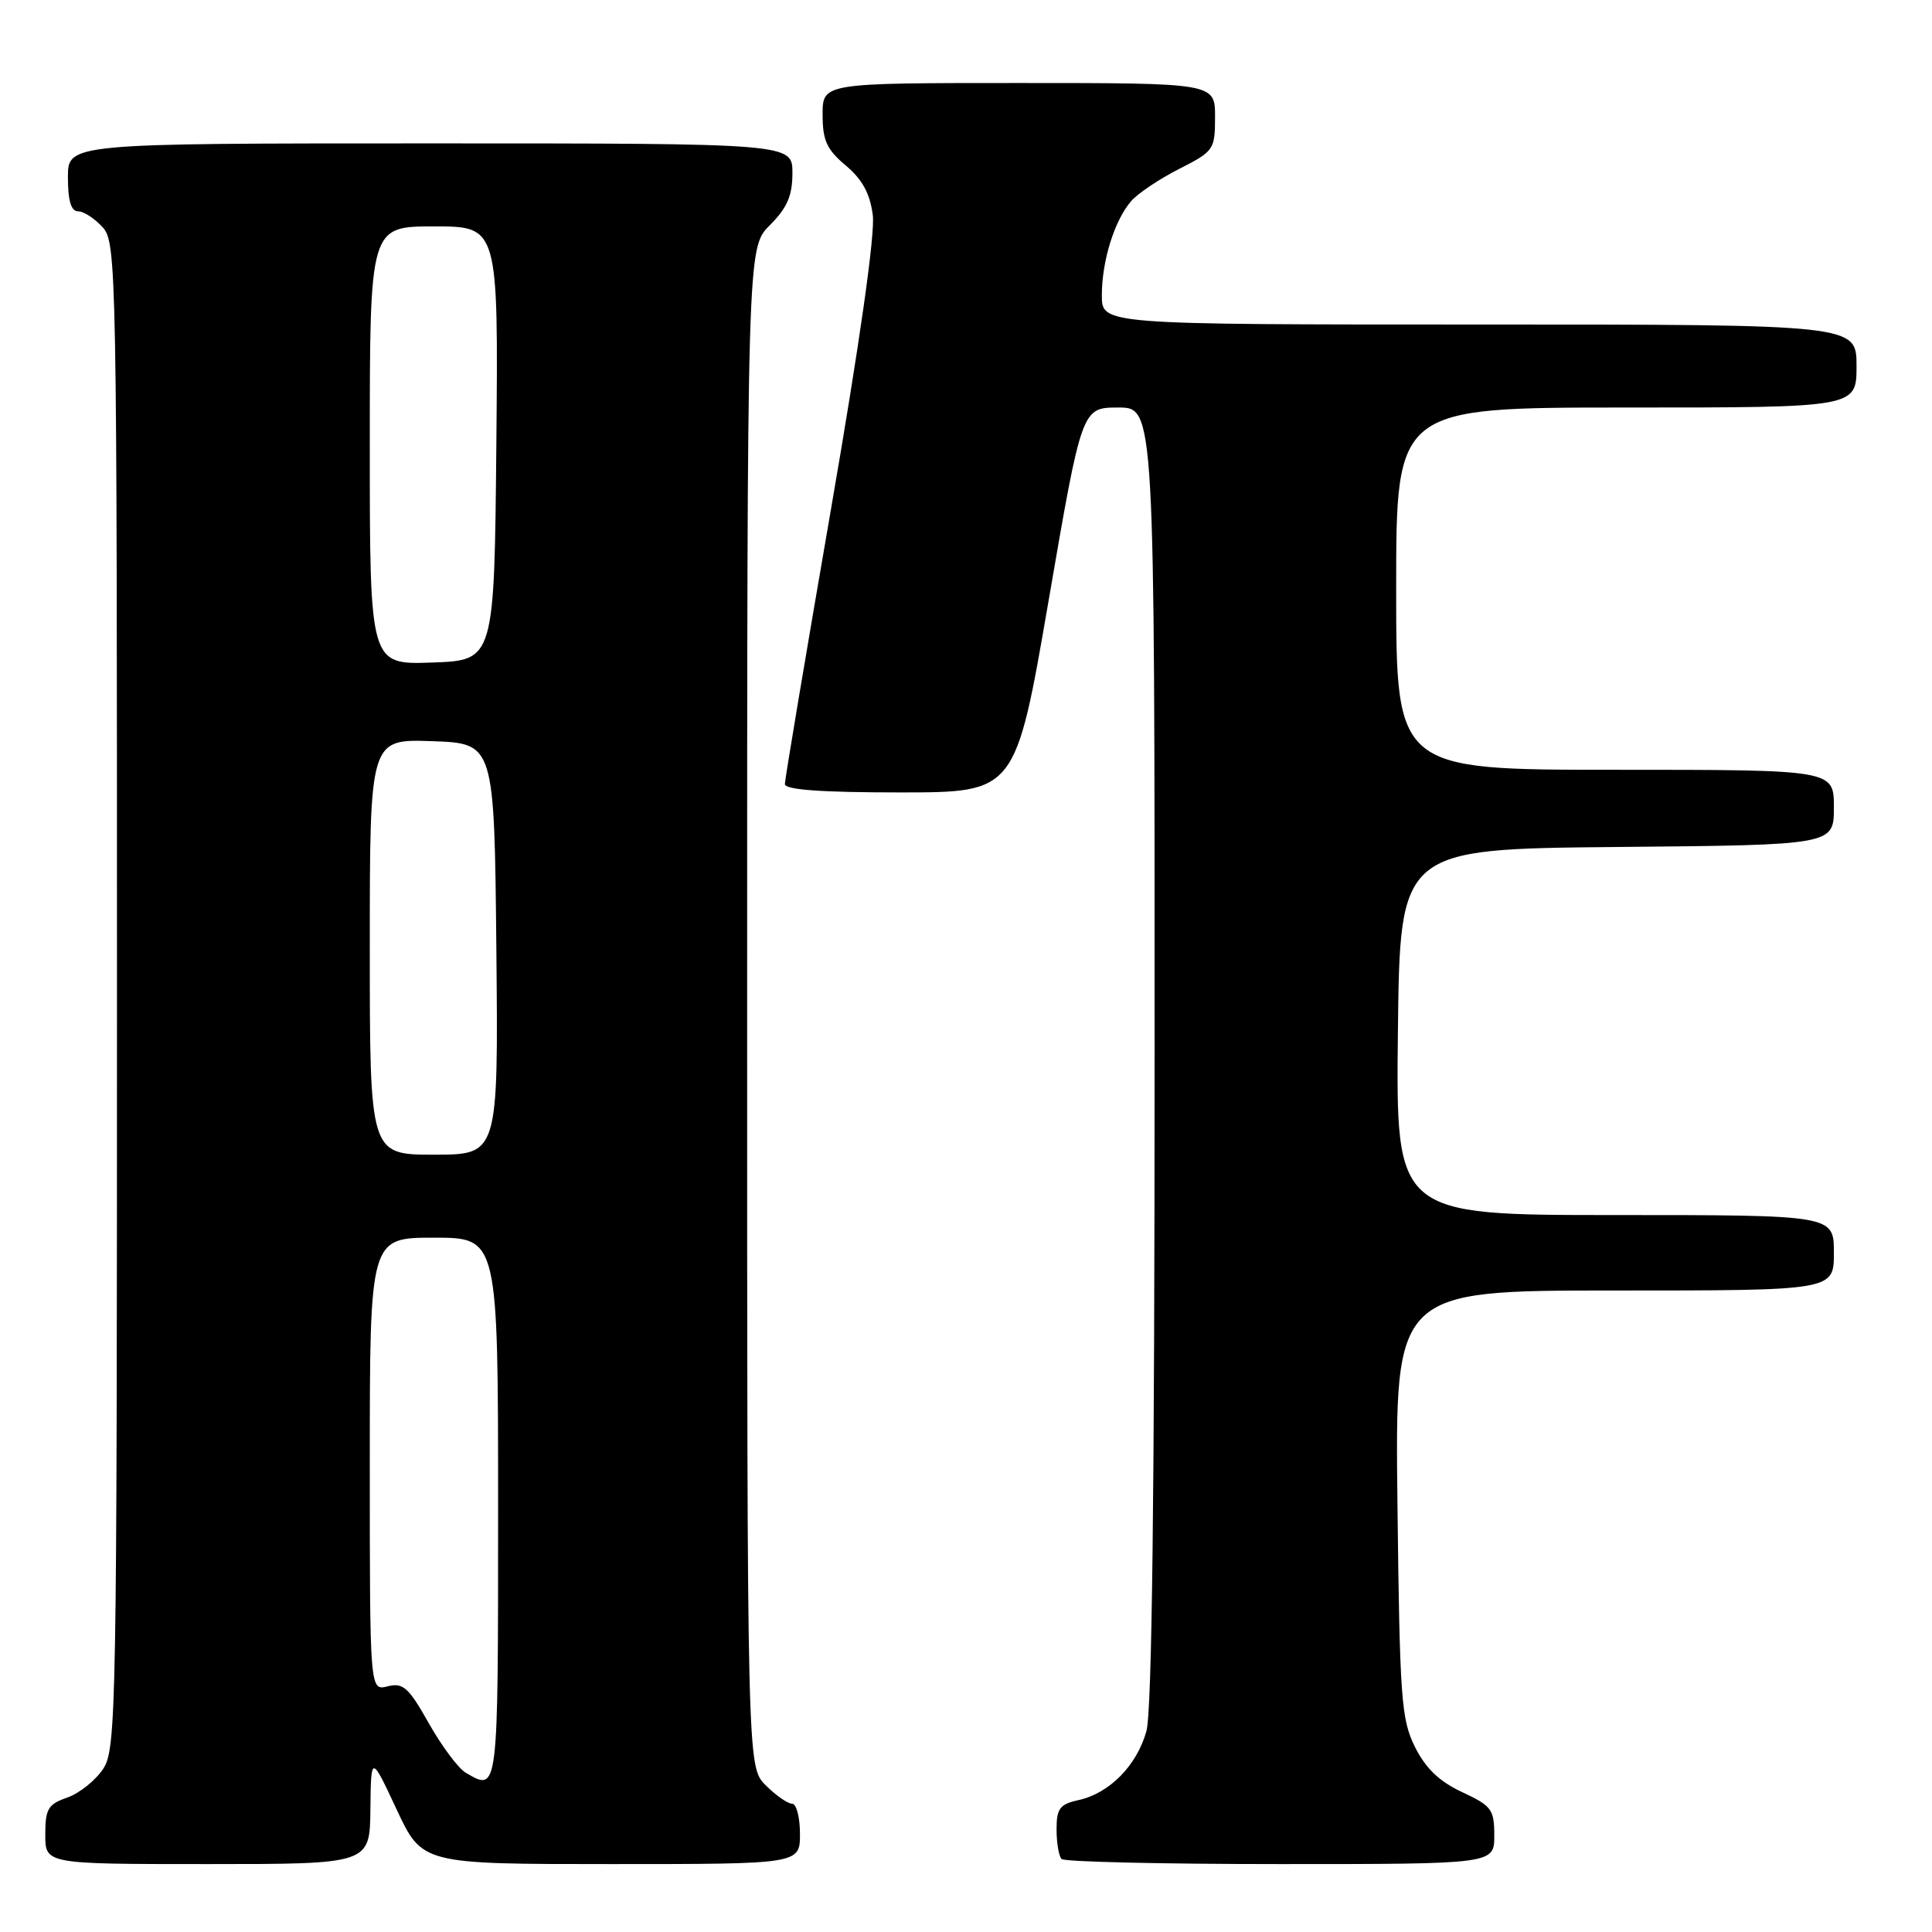 <?xml version="1.0" encoding="UTF-8" standalone="no"?>
<!DOCTYPE svg PUBLIC "-//W3C//DTD SVG 1.1//EN" "http://www.w3.org/Graphics/SVG/1.1/DTD/svg11.dtd" >
<svg xmlns="http://www.w3.org/2000/svg" xmlns:xlink="http://www.w3.org/1999/xlink" version="1.1" viewBox="0 0 256 256">
 <g >
 <path fill="currentColor"
d=" M 49.08 239.75 C 49.16 232.50 49.16 232.50 52.55 239.75 C 55.94 247.00 55.94 247.00 80.97 247.00 C 106.00 247.00 106.00 247.00 106.00 243.00 C 106.00 240.80 105.53 239.00 104.95 239.00 C 104.38 239.00 102.80 237.90 101.45 236.55 C 99.00 234.09 99.00 234.09 99.00 133.47 C 99.00 32.85 99.00 32.85 102.00 29.85 C 104.31 27.53 105.00 25.95 105.00 22.92 C 105.00 19.00 105.00 19.00 57.00 19.00 C 9.00 19.00 9.00 19.00 9.00 23.50 C 9.00 26.60 9.42 28.00 10.35 28.00 C 11.08 28.00 12.55 28.95 13.60 30.11 C 15.44 32.15 15.50 35.27 15.50 131.90 C 15.50 226.70 15.41 231.72 13.68 234.37 C 12.67 235.90 10.54 237.61 8.93 238.18 C 6.37 239.07 6.00 239.68 6.00 243.10 C 6.00 247.00 6.00 247.00 27.50 247.00 C 49.00 247.00 49.00 247.00 49.08 239.75 Z  M 198.00 243.22 C 198.00 239.76 197.65 239.29 193.75 237.47 C 190.74 236.07 188.92 234.34 187.50 231.50 C 185.67 227.84 185.47 225.11 185.17 199.25 C 184.84 171.00 184.84 171.00 213.92 171.00 C 243.00 171.00 243.00 171.00 243.00 166.00 C 243.00 161.00 243.00 161.00 213.98 161.00 C 184.96 161.00 184.96 161.00 185.23 136.75 C 185.50 112.50 185.50 112.50 214.25 112.23 C 243.00 111.97 243.00 111.97 243.00 106.98 C 243.00 102.00 243.00 102.00 214.00 102.00 C 185.00 102.00 185.00 102.00 185.00 78.00 C 185.00 54.00 185.00 54.00 215.50 54.00 C 246.00 54.00 246.00 54.00 246.00 48.50 C 246.00 43.00 246.00 43.00 196.00 43.00 C 146.00 43.00 146.00 43.00 146.00 39.15 C 146.00 34.57 147.67 29.21 149.89 26.64 C 150.78 25.62 153.64 23.70 156.25 22.38 C 160.85 20.04 161.00 19.83 161.00 15.48 C 161.00 11.00 161.00 11.00 135.00 11.00 C 109.00 11.00 109.00 11.00 109.00 15.18 C 109.00 18.61 109.54 19.81 112.07 21.93 C 114.26 23.77 115.28 25.64 115.65 28.50 C 115.97 31.02 113.91 45.53 110.08 67.64 C 106.74 86.97 104.00 103.28 104.00 103.89 C 104.00 104.65 108.75 105.00 119.29 105.00 C 134.57 105.00 134.57 105.00 138.96 79.50 C 143.35 54.00 143.35 54.00 148.17 54.00 C 153.00 54.00 153.00 54.00 152.99 139.75 C 152.99 197.84 152.64 226.75 151.91 229.37 C 150.65 233.92 147.02 237.62 142.92 238.52 C 140.42 239.07 140.00 239.63 140.00 242.41 C 140.00 244.20 140.30 245.97 140.67 246.33 C 141.03 246.70 154.08 247.00 169.67 247.00 C 198.00 247.00 198.00 247.00 198.00 243.22 Z  M 61.72 234.90 C 60.74 234.33 58.54 231.39 56.83 228.36 C 54.14 223.58 53.41 222.93 51.36 223.45 C 49.00 224.04 49.00 224.04 49.00 194.02 C 49.00 164.00 49.00 164.00 57.50 164.00 C 66.00 164.00 66.00 164.00 66.00 200.00 C 66.00 237.77 66.04 237.42 61.72 234.90 Z  M 49.00 125.46 C 49.00 97.92 49.00 97.92 57.25 98.21 C 65.50 98.50 65.50 98.50 65.77 125.75 C 66.03 153.00 66.03 153.00 57.52 153.00 C 49.00 153.00 49.00 153.00 49.00 125.46 Z  M 49.00 59.04 C 49.00 30.00 49.00 30.00 57.52 30.00 C 66.03 30.00 66.03 30.00 65.77 58.75 C 65.50 87.50 65.50 87.50 57.25 87.79 C 49.00 88.08 49.00 88.08 49.00 59.04 Z "/>
</g>
</svg>